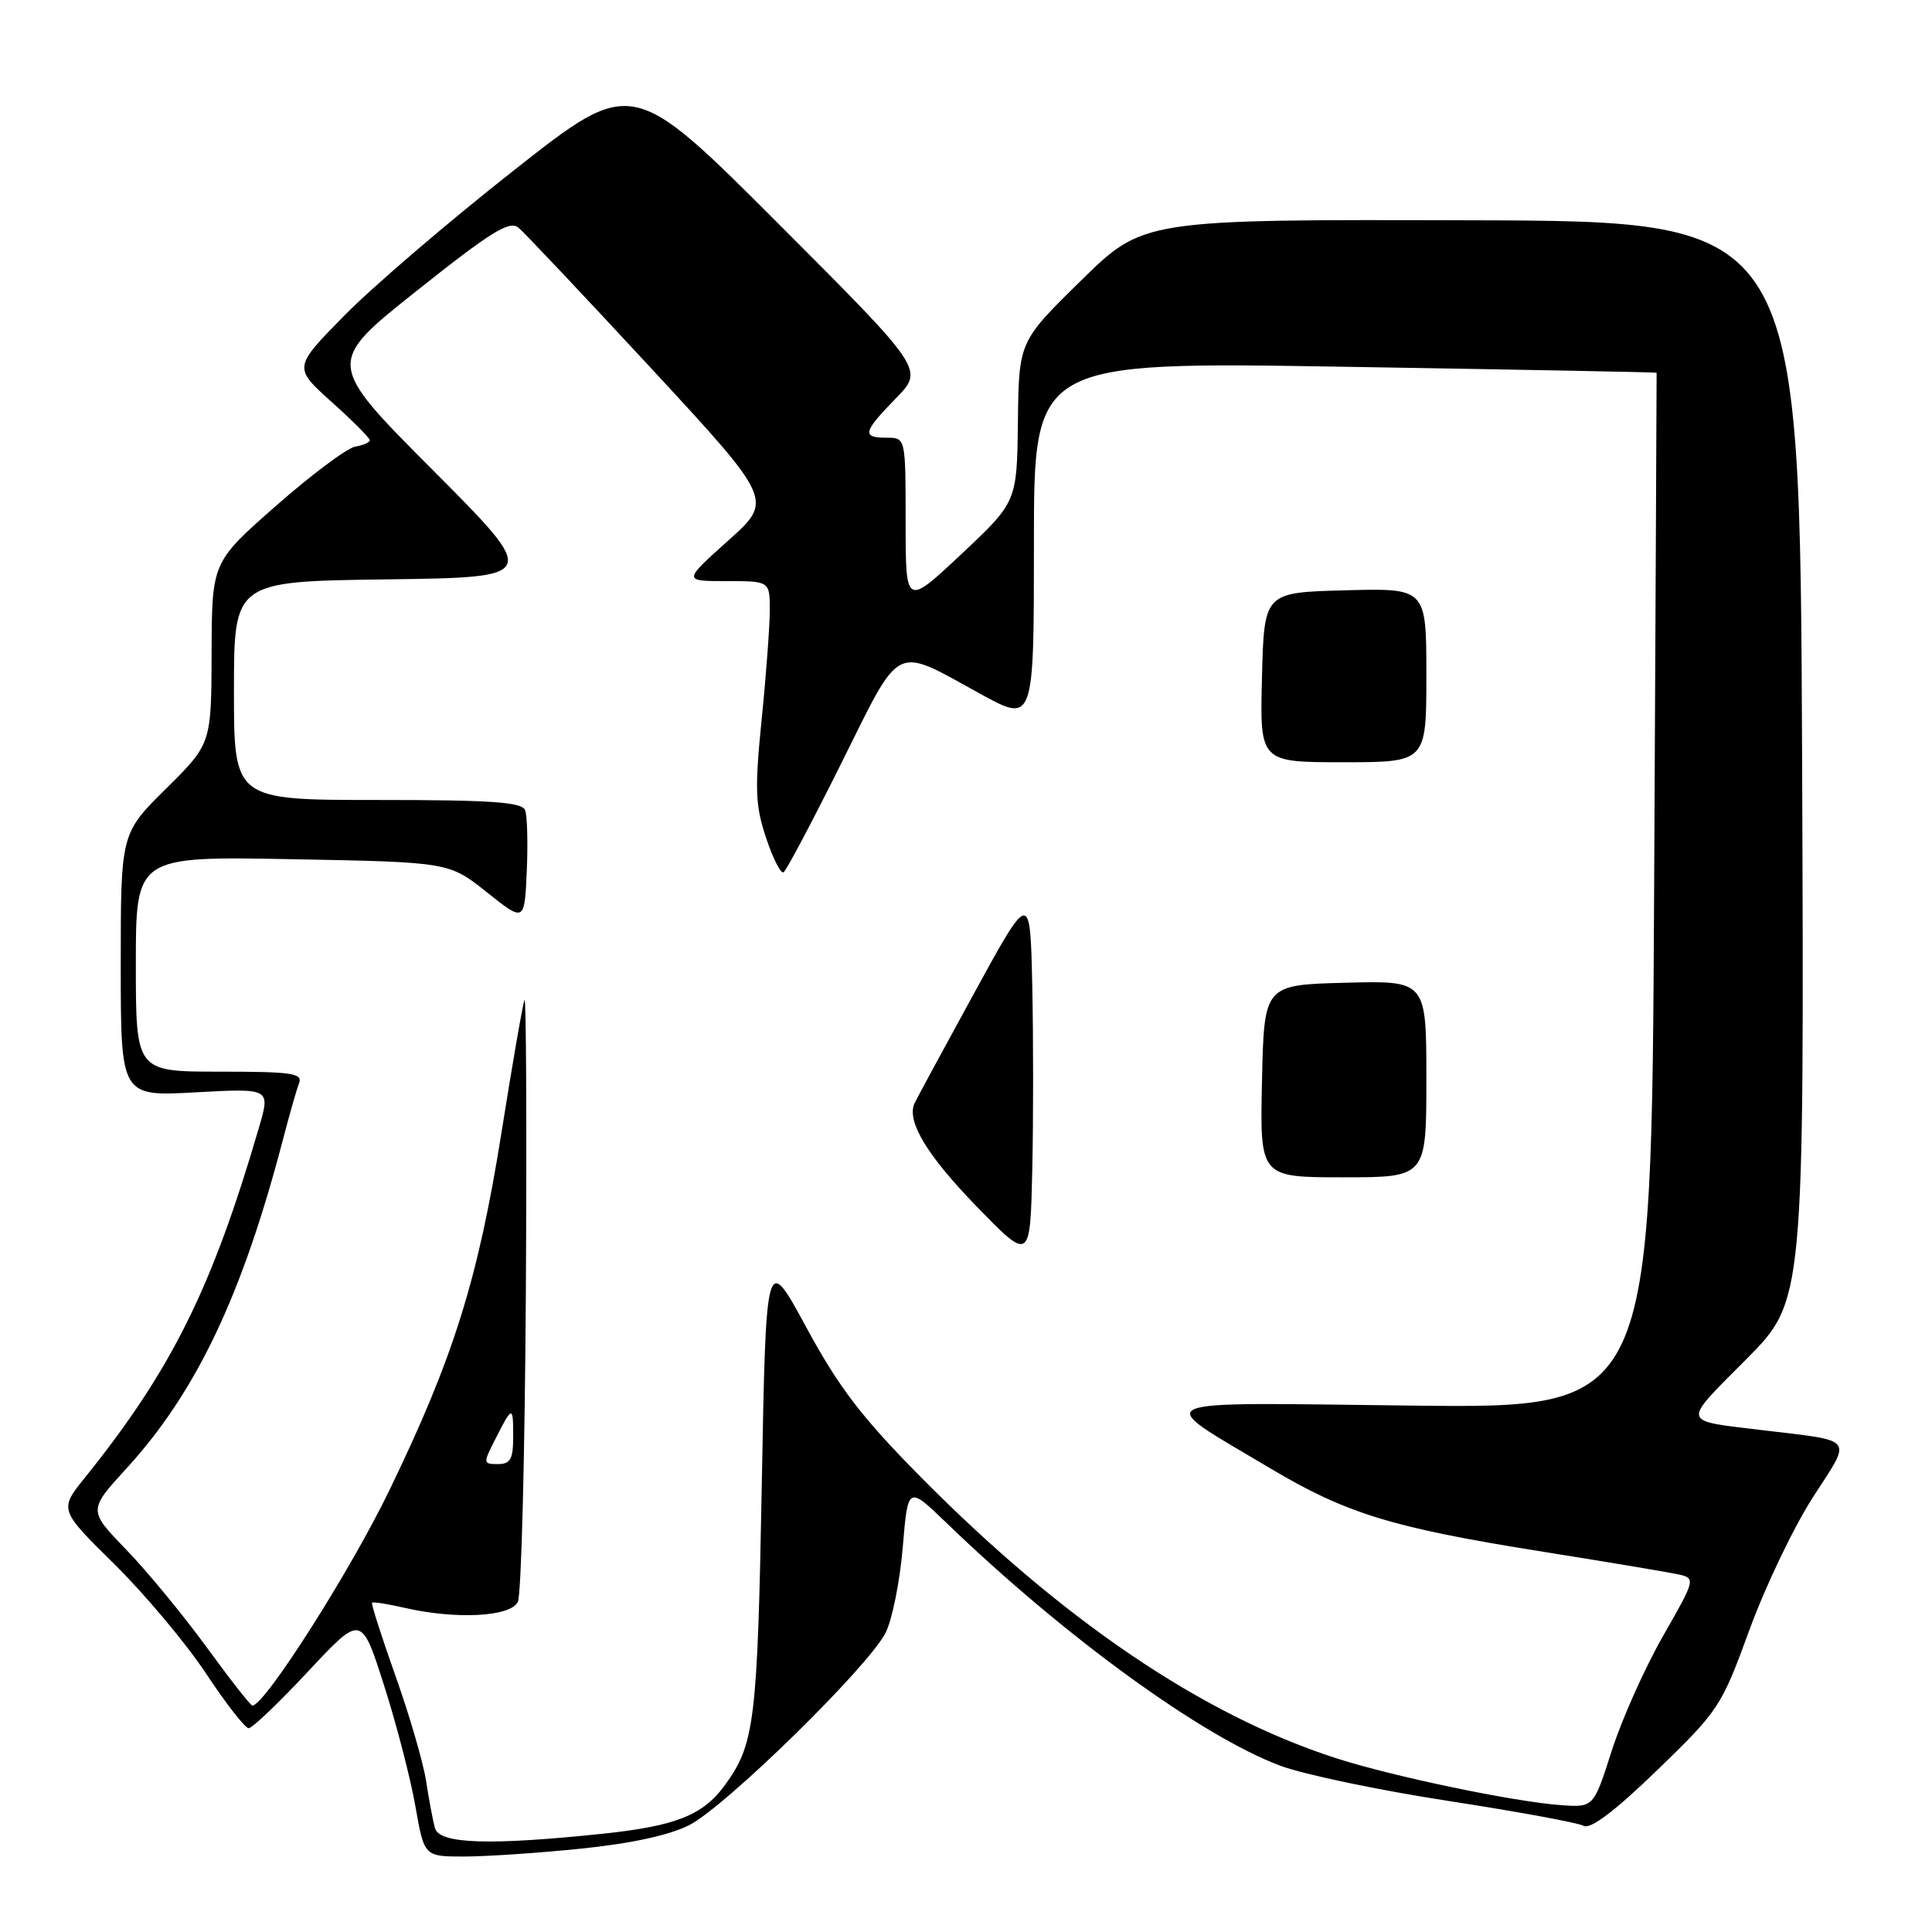 <?xml version="1.0" encoding="UTF-8" standalone="no"?>
<!DOCTYPE svg PUBLIC "-//W3C//DTD SVG 1.1//EN" "http://www.w3.org/Graphics/SVG/1.1/DTD/svg11.dtd" >
<svg xmlns="http://www.w3.org/2000/svg" xmlns:xlink="http://www.w3.org/1999/xlink" version="1.1" viewBox="0 0 256 256">
 <g >
 <path fill="currentColor"
d=" M 77.03 244.95 C 83.68 244.27 88.71 243.17 91.34 241.83 C 96.16 239.37 115.07 220.85 117.34 216.36 C 118.22 214.64 119.24 209.54 119.62 205.04 C 120.30 196.86 120.30 196.86 125.40 201.78 C 140.97 216.80 159.20 230.06 169.65 233.97 C 172.76 235.13 182.77 237.23 191.90 238.63 C 201.03 240.04 209.10 241.52 209.84 241.93 C 210.74 242.43 213.96 240.00 219.58 234.56 C 227.75 226.66 228.09 226.15 231.81 215.97 C 233.91 210.21 237.71 202.28 240.25 198.35 C 245.44 190.30 245.98 191.01 233.50 189.50 C 222.64 188.18 222.78 188.78 231.37 180.13 C 239.07 172.38 239.07 172.38 238.79 100.85 C 238.50 29.31 238.50 29.31 195.00 29.19 C 151.50 29.07 151.50 29.07 143.25 37.17 C 135.00 45.26 135.00 45.26 134.88 55.88 C 134.75 66.50 134.75 66.50 127.38 73.43 C 120.00 80.35 120.00 80.35 120.00 69.18 C 120.00 58.00 120.00 58.00 117.50 58.00 C 114.16 58.00 114.33 57.27 118.72 52.77 C 122.44 48.96 122.44 48.96 103.10 29.60 C 83.75 10.24 83.75 10.24 68.13 22.54 C 59.53 29.30 49.43 37.95 45.68 41.76 C 38.86 48.69 38.86 48.69 43.93 53.25 C 46.72 55.75 49.00 58.04 49.00 58.33 C 49.00 58.62 48.13 59.00 47.07 59.18 C 46.00 59.36 41.29 62.88 36.60 67.00 C 28.07 74.50 28.07 74.50 28.04 86.53 C 28.00 98.56 28.00 98.56 22.00 104.50 C 16.00 110.44 16.00 110.44 16.00 127.86 C 16.00 145.29 16.00 145.29 25.92 144.74 C 35.83 144.20 35.83 144.20 34.33 149.35 C 28.10 170.71 22.73 181.52 11.27 195.77 C 7.83 200.04 7.83 200.04 15.17 207.27 C 19.20 211.25 24.66 217.76 27.30 221.75 C 29.94 225.74 32.49 229.00 32.95 229.00 C 33.42 229.00 36.97 225.61 40.84 221.46 C 47.88 213.92 47.88 213.92 50.88 223.29 C 52.53 228.44 54.40 235.66 55.04 239.33 C 56.21 246.00 56.21 246.00 61.50 246.00 C 64.41 246.00 71.40 245.53 77.03 244.95 Z  M 57.64 242.25 C 57.37 241.29 56.84 238.47 56.46 236.00 C 56.08 233.53 54.25 227.25 52.40 222.06 C 50.56 216.87 49.16 212.51 49.30 212.37 C 49.44 212.23 51.34 212.52 53.53 213.03 C 60.40 214.62 67.67 214.25 68.62 212.25 C 69.08 211.29 69.55 192.72 69.68 171.00 C 69.81 149.28 69.72 131.95 69.50 132.50 C 69.27 133.05 67.90 140.93 66.46 150.00 C 63.36 169.49 60.11 179.89 51.58 197.50 C 46.39 208.23 35.07 226.00 33.44 226.00 C 33.21 226.00 30.47 222.51 27.37 218.25 C 24.26 213.99 19.46 208.16 16.70 205.31 C 11.69 200.12 11.69 200.12 16.77 194.56 C 26.03 184.43 32.12 171.61 37.55 150.78 C 38.37 147.64 39.30 144.37 39.63 143.53 C 40.13 142.21 38.67 142.00 29.11 142.00 C 18.00 142.00 18.00 142.00 18.00 127.73 C 18.00 113.46 18.00 113.46 38.75 113.85 C 59.50 114.24 59.50 114.24 64.50 118.22 C 69.50 122.20 69.50 122.20 69.80 115.45 C 69.96 111.74 69.87 108.09 69.58 107.35 C 69.17 106.28 65.08 106.00 50.03 106.00 C 31.00 106.00 31.00 106.00 31.00 91.52 C 31.00 77.04 31.00 77.04 51.25 76.77 C 71.50 76.50 71.50 76.50 57.35 62.29 C 43.20 48.09 43.20 48.09 55.22 38.53 C 65.09 30.68 67.51 29.18 68.70 30.17 C 69.50 30.83 77.42 39.23 86.31 48.83 C 102.46 66.29 102.46 66.29 96.48 71.64 C 90.50 77.00 90.50 77.00 96.25 77.00 C 102.00 77.00 102.00 77.00 102.00 80.83 C 102.00 82.93 101.52 89.46 100.92 95.34 C 100.00 104.57 100.07 106.71 101.51 111.02 C 102.42 113.77 103.47 115.82 103.83 115.58 C 104.20 115.34 107.65 108.82 111.50 101.09 C 119.51 84.99 118.33 85.58 129.81 91.89 C 137.00 95.85 137.00 95.85 137.00 71.89 C 137.00 47.92 137.00 47.92 178.25 48.60 C 200.94 48.97 219.51 49.32 219.51 49.39 C 219.52 49.45 219.37 80.35 219.18 118.06 C 218.83 186.61 218.83 186.61 187.17 186.25 C 150.97 185.83 152.51 185.14 168.38 194.60 C 178.36 200.54 184.47 202.42 203.88 205.52 C 212.47 206.89 220.68 208.26 222.12 208.56 C 224.75 209.10 224.75 209.10 220.35 216.80 C 217.93 221.04 214.87 227.88 213.56 232.00 C 211.16 239.50 211.16 239.50 206.83 239.19 C 200.51 238.73 184.50 235.38 177.00 232.96 C 159.29 227.23 140.77 214.68 122.01 195.72 C 114.16 187.78 111.16 183.85 106.86 175.92 C 101.50 166.02 101.50 166.02 100.94 196.76 C 100.36 228.21 100.00 231.16 96.00 236.61 C 93.13 240.53 89.50 241.96 79.94 242.97 C 64.91 244.55 58.23 244.34 57.64 242.25 Z  M 136.78 130.58 C 136.50 118.03 136.50 118.03 129.00 131.74 C 124.88 139.27 121.34 145.81 121.15 146.26 C 120.15 148.63 122.86 153.10 129.31 159.76 C 136.50 167.17 136.50 167.17 136.78 155.14 C 136.93 148.53 136.93 137.47 136.78 130.58 Z  M 189.00 142.97 C 189.00 129.93 189.00 129.93 178.25 130.22 C 167.50 130.50 167.50 130.50 167.22 143.25 C 166.94 156.00 166.94 156.00 177.97 156.00 C 189.00 156.00 189.00 156.00 189.00 142.97 Z  M 189.00 89.47 C 189.00 77.93 189.00 77.93 178.25 78.22 C 167.50 78.50 167.50 78.50 167.22 89.75 C 166.93 101.00 166.93 101.00 177.97 101.00 C 189.00 101.00 189.00 101.00 189.00 89.47 Z  M 65.60 190.75 C 67.90 186.22 68.00 186.21 68.00 190.33 C 68.00 193.35 67.64 194.00 65.97 194.00 C 64.02 194.00 64.00 193.89 65.60 190.75 Z "/>
</g>
</svg>